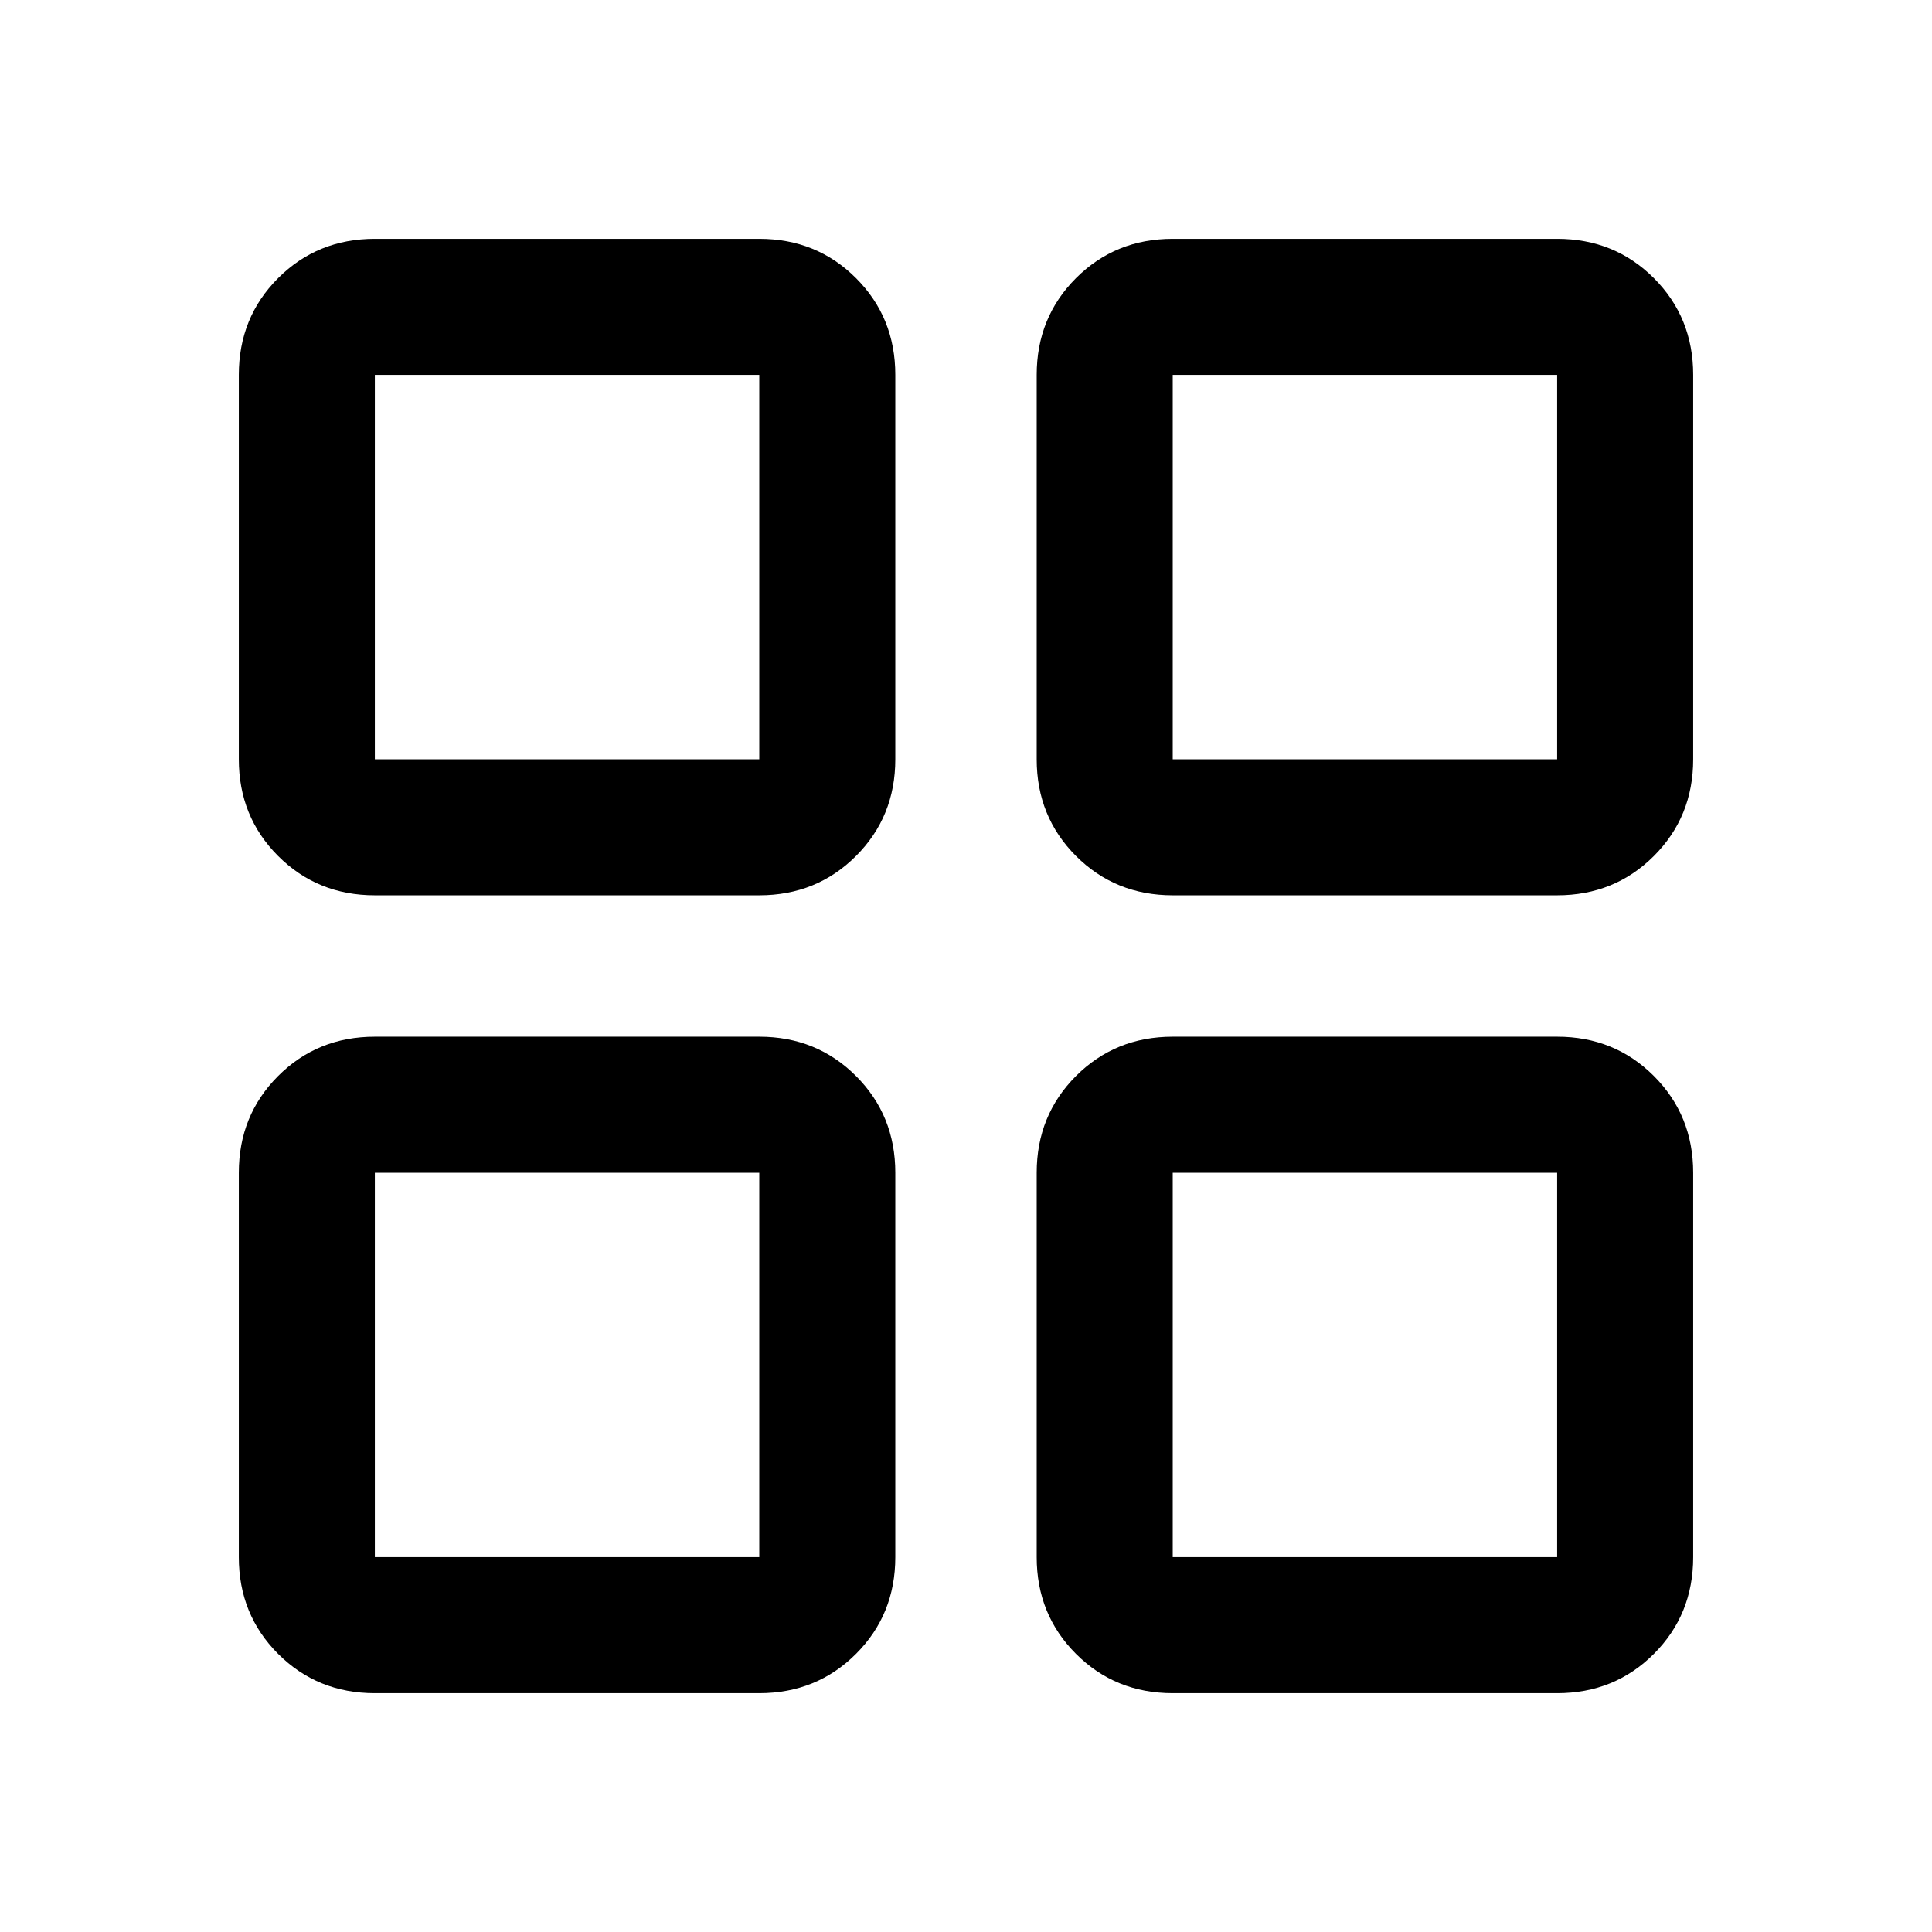 <svg xmlns="http://www.w3.org/2000/svg" height="40" viewBox="0 -960 960 960" width="40"><path d="M186.26-515.13q-28.52 0-48.06-19.53-19.53-19.54-19.53-48.06v-191.02q0-28.52 19.53-48.06 19.54-19.53 48.06-19.53h191.02q28.52 0 48.06 19.53 19.53 19.54 19.53 48.06v191.02q0 28.52-19.53 48.06-19.54 19.53-48.06 19.53H186.26Zm0 396.46q-28.52 0-48.06-19.53-19.53-19.54-19.53-48.06v-191.02q0-28.52 19.53-48.06 19.54-19.53 48.06-19.53h191.02q28.52 0 48.06 19.53 19.53 19.54 19.53 48.06v191.02q0 28.52-19.53 48.06-19.54 19.53-48.06 19.53H186.26Zm396.46-396.46q-28.52 0-48.06-19.53-19.53-19.54-19.53-48.06v-191.02q0-28.52 19.53-48.06 19.54-19.53 48.06-19.53h191.02q28.52 0 48.06 19.53 19.53 19.54 19.53 48.06v191.02q0 28.52-19.53 48.06-19.54 19.53-48.06 19.53H582.72Zm0 396.46q-28.52 0-48.06-19.53-19.53-19.54-19.53-48.06v-191.02q0-28.52 19.53-48.06 19.54-19.53 48.06-19.53h191.02q28.52 0 48.06 19.53 19.53 19.54 19.53 48.06v191.02q0 28.52-19.53 48.06-19.54 19.53-48.06 19.53H582.72ZM186.26-582.72h191.02v-191.02H186.26v191.02Zm396.46 0h191.02v-191.02H582.72v191.02Zm0 396.46h191.02v-191.02H582.72v191.02Zm-396.46 0h191.02v-191.02H186.26v191.02Zm396.46-396.46Zm0 205.44Zm-205.44 0Zm0-205.44Z"/></svg>